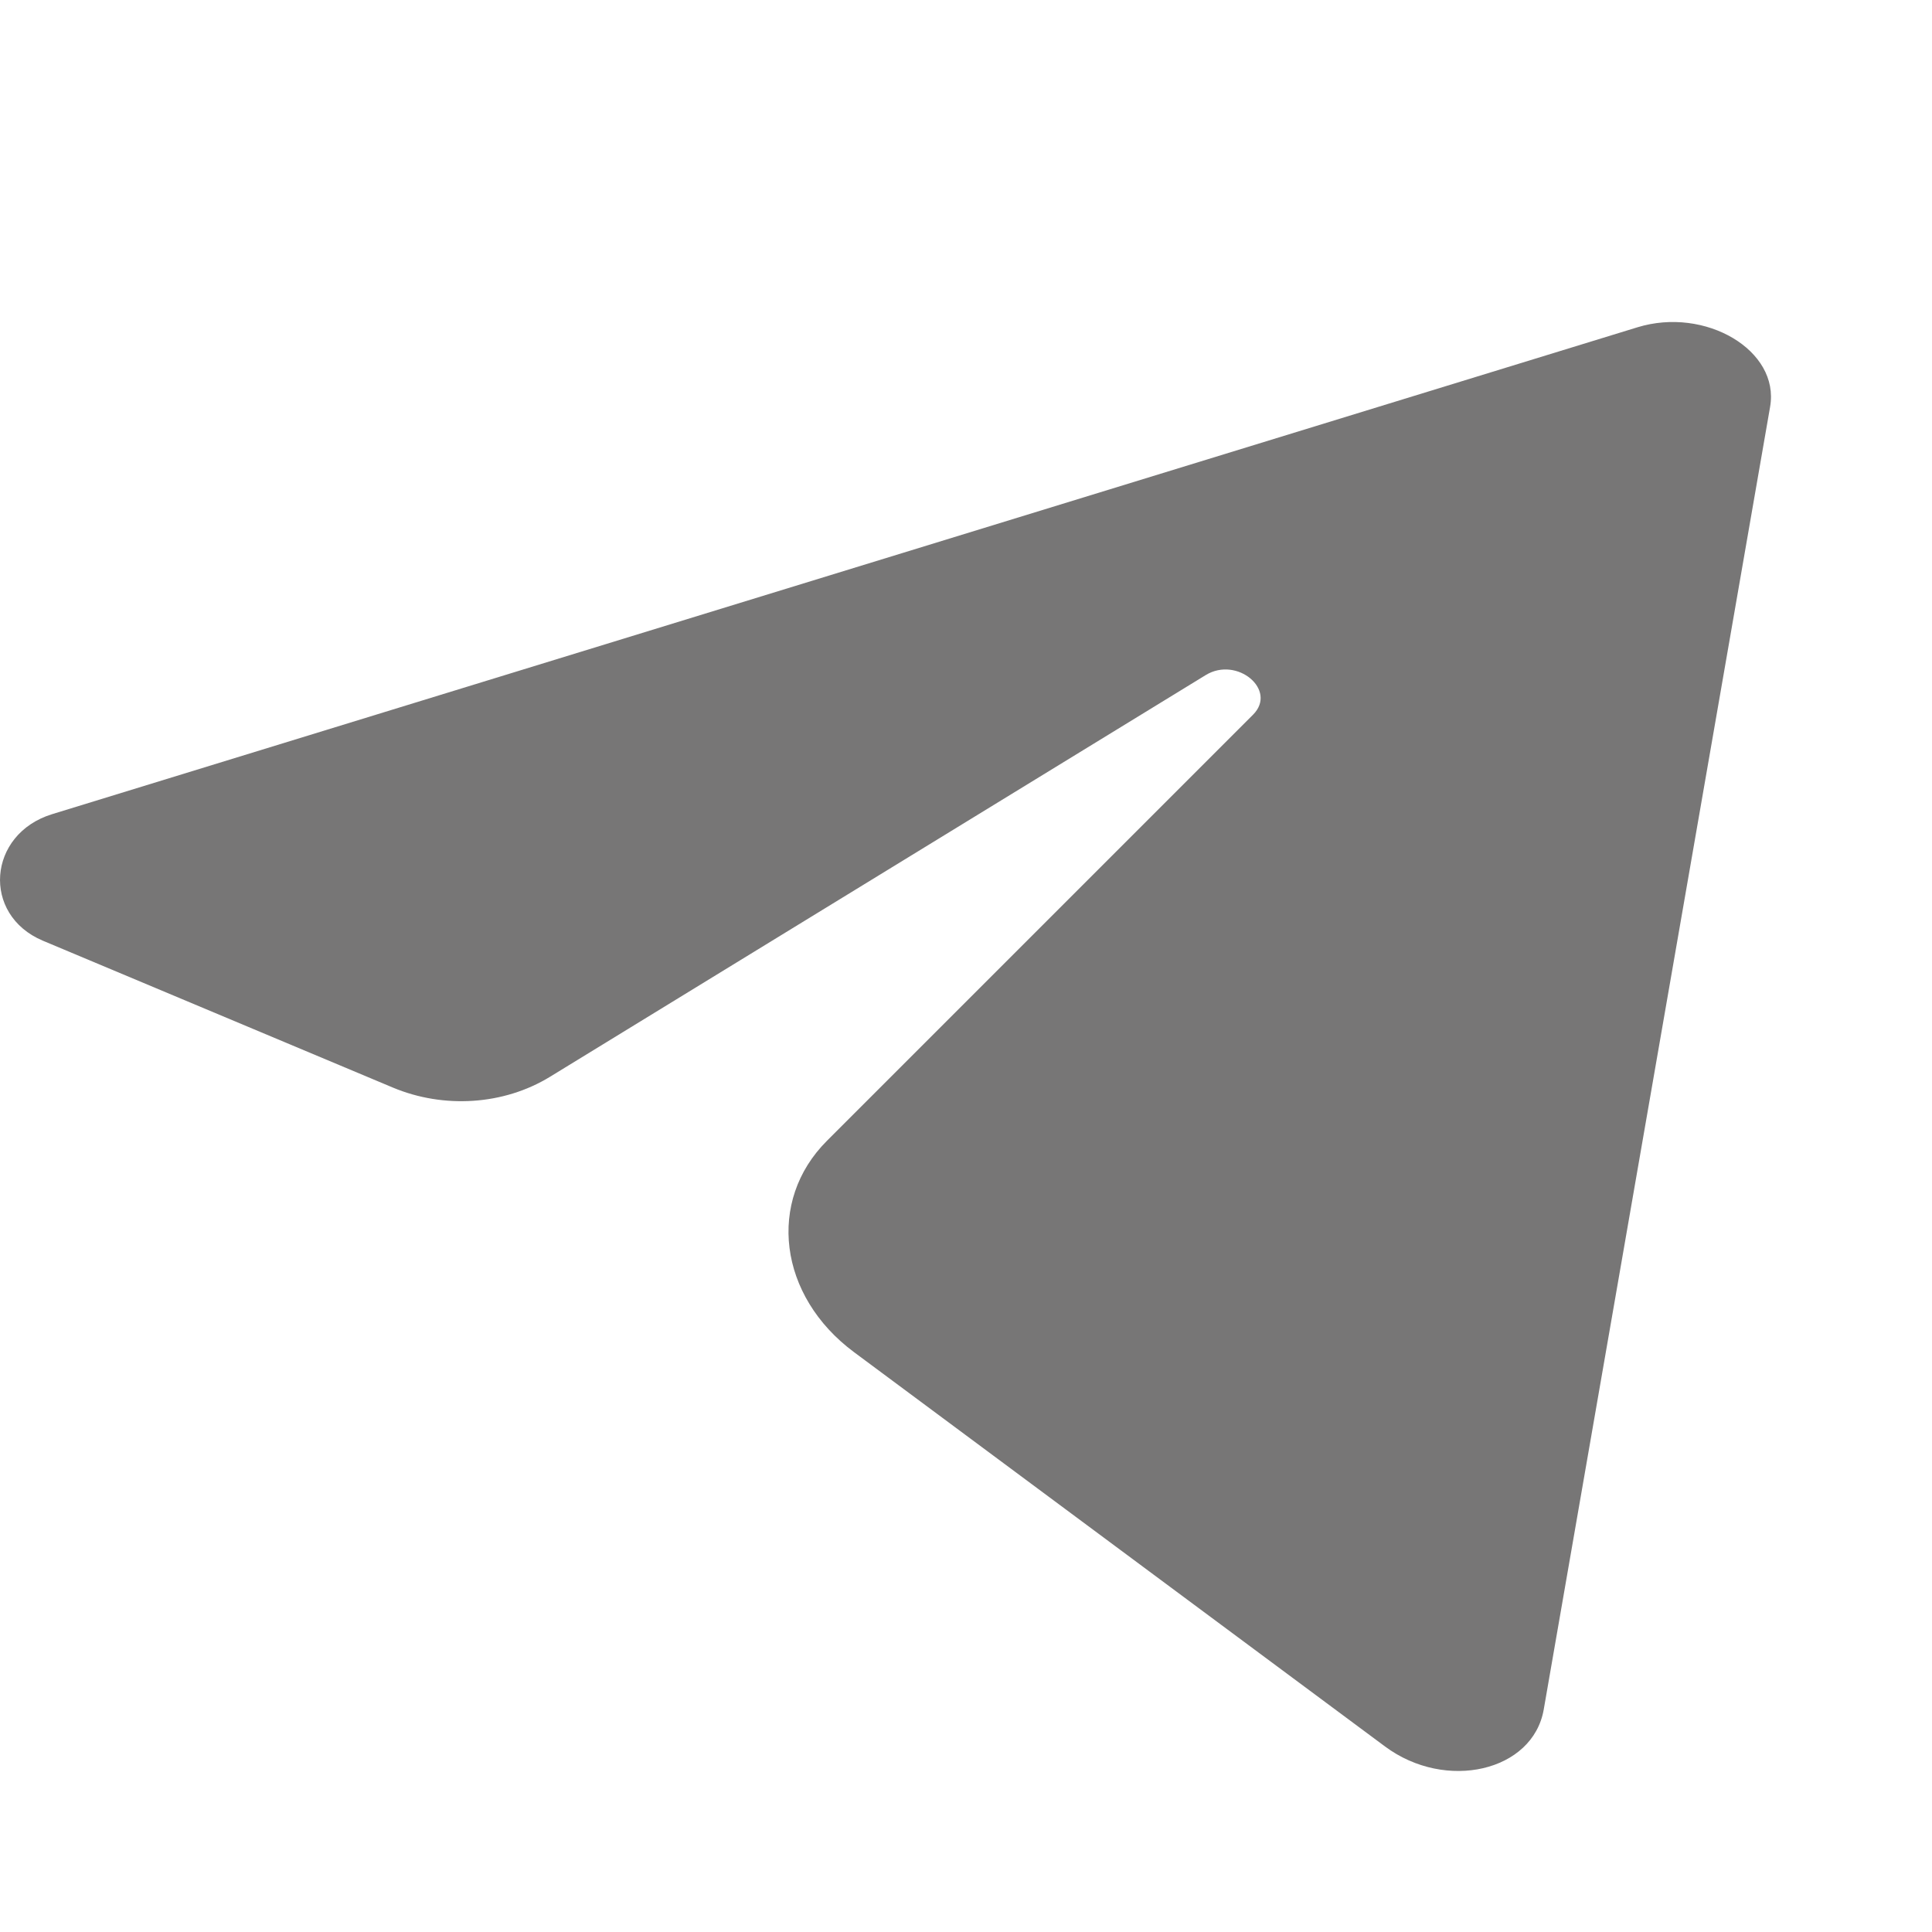 <svg width="24" height="24" viewBox="0 0 24 24" fill="none" xmlns="http://www.w3.org/2000/svg">
<g id="Frame 395">
<path id="Vector" fill-rule="evenodd" clip-rule="evenodd" d="M21.989 5.053L19.177 21.235C19.043 22.007 17.96 22.256 17.206 21.696L10.609 16.797C9.669 16.099 9.524 14.918 10.273 14.171C12.028 12.416 13.791 10.652 15.565 8.879C15.873 8.572 15.367 8.148 14.978 8.386L6.831 13.377C6.259 13.727 5.515 13.776 4.88 13.51C3.391 12.886 1.944 12.278 0.533 11.686C-0.232 11.364 -0.155 10.361 0.647 10.114L20.34 4.066C21.185 3.806 22.111 4.353 21.989 5.052V5.053Z" fill="#777676"/>
</g>
</svg>

